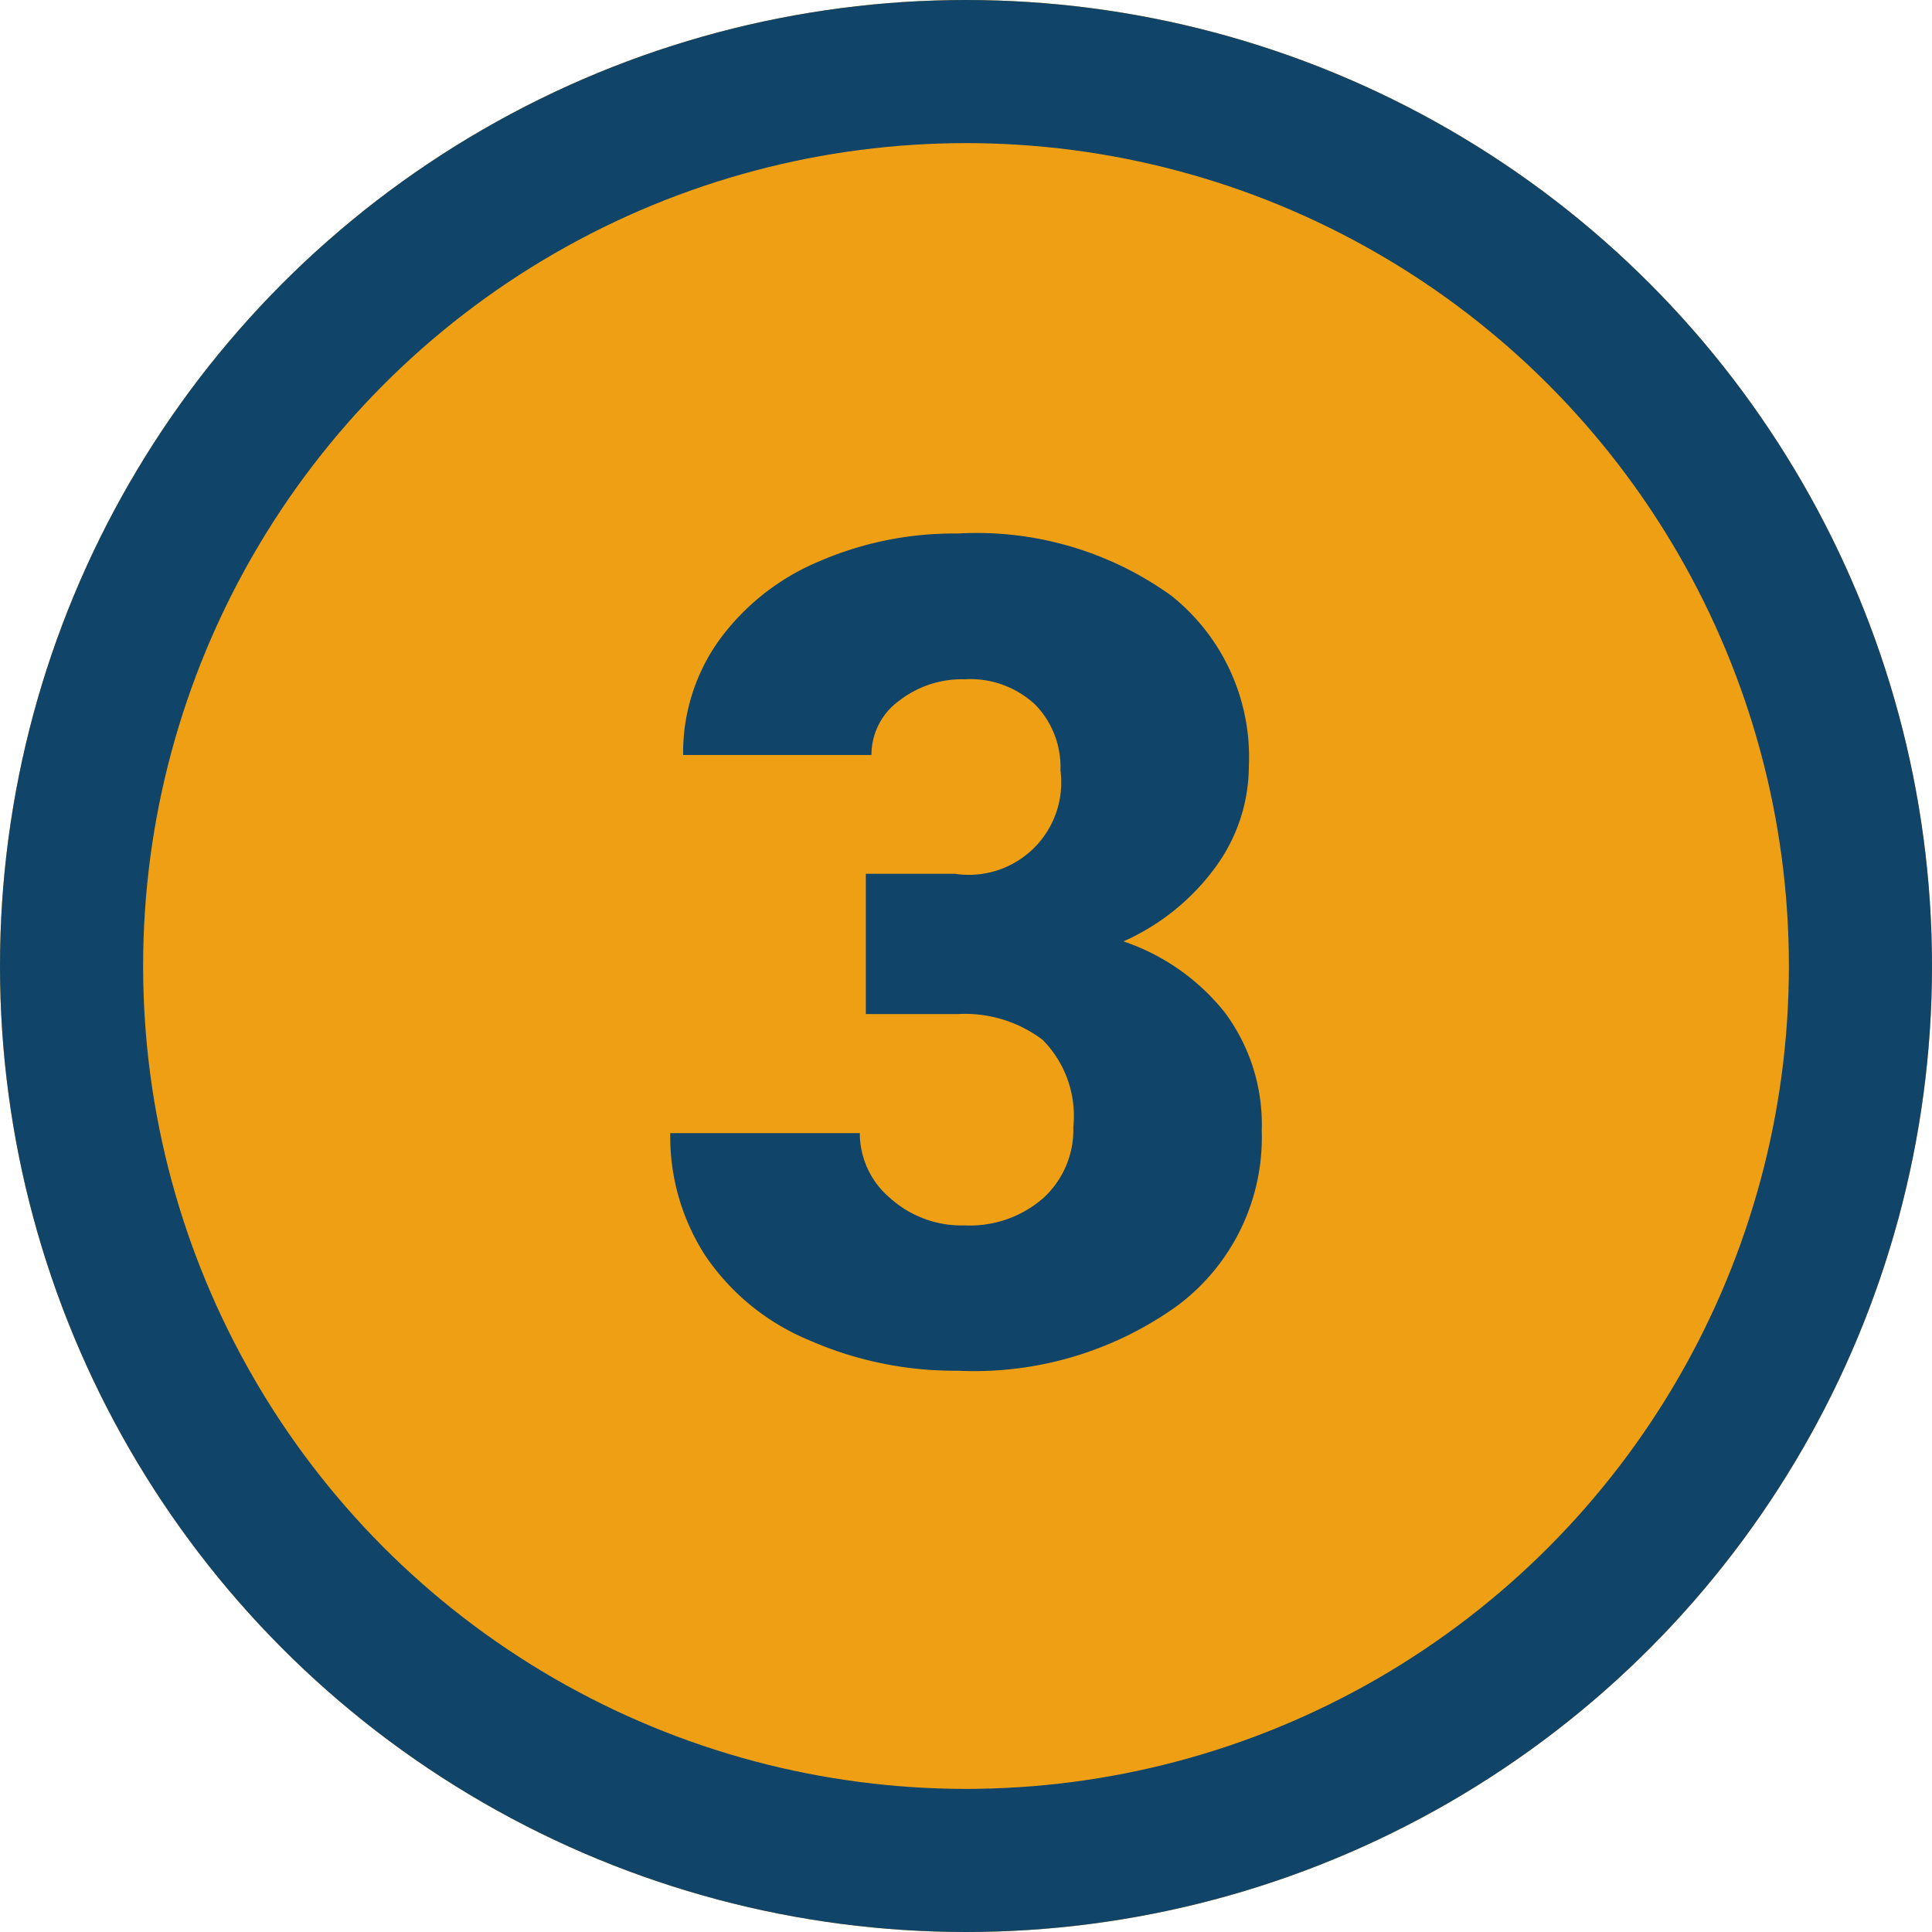 <svg xmlns="http://www.w3.org/2000/svg" width="27" height="27" viewBox="0 0 27 27">
  <g id="Grupo_146073" data-name="Grupo 146073" transform="translate(-625 -2381)">
    <g id="Elipse_1279" data-name="Elipse 1279" transform="translate(625 2381)" fill="#ef9f14" stroke="#104469" stroke-width="2">
      <circle cx="13.5" cy="13.5" r="13.5" stroke="none"/>
      <circle cx="13.5" cy="13.5" r="12.5" fill="none"/>
    </g>
    <path id="Trazado_194536" data-name="Trazado 194536" d="M3.1-6.789H4.344A1.291,1.291,0,0,0,5.82-8.234a1.25,1.25,0,0,0-.352-.918,1.333,1.333,0,0,0-.992-.355,1.427,1.427,0,0,0-.91.3.93.93,0,0,0-.387.758H.547a2.7,2.7,0,0,1,.5-1.6,3.3,3.3,0,0,1,1.387-1.1,4.741,4.741,0,0,1,1.949-.395,4.658,4.658,0,0,1,2.984.867A2.883,2.883,0,0,1,8.453-8.289,2.4,2.4,0,0,1,8-6.9,3.2,3.2,0,0,1,6.7-5.844a3.058,3.058,0,0,1,1.422,1A2.623,2.623,0,0,1,8.633-3.2,2.935,2.935,0,0,1,7.461-.758,4.864,4.864,0,0,1,4.383.156,5.045,5.045,0,0,1,2.309-.27,3.25,3.25,0,0,1,.859-1.449,3.067,3.067,0,0,1,.367-3.164H3.016a1.185,1.185,0,0,0,.422.906,1.489,1.489,0,0,0,1.039.383,1.56,1.56,0,0,0,1.109-.387A1.293,1.293,0,0,0,6-3.25a1.511,1.511,0,0,0-.43-1.219,1.8,1.8,0,0,0-1.187-.359H3.1Z" transform="translate(634 2400)" fill="#104469"/>
  </g>
</svg>
